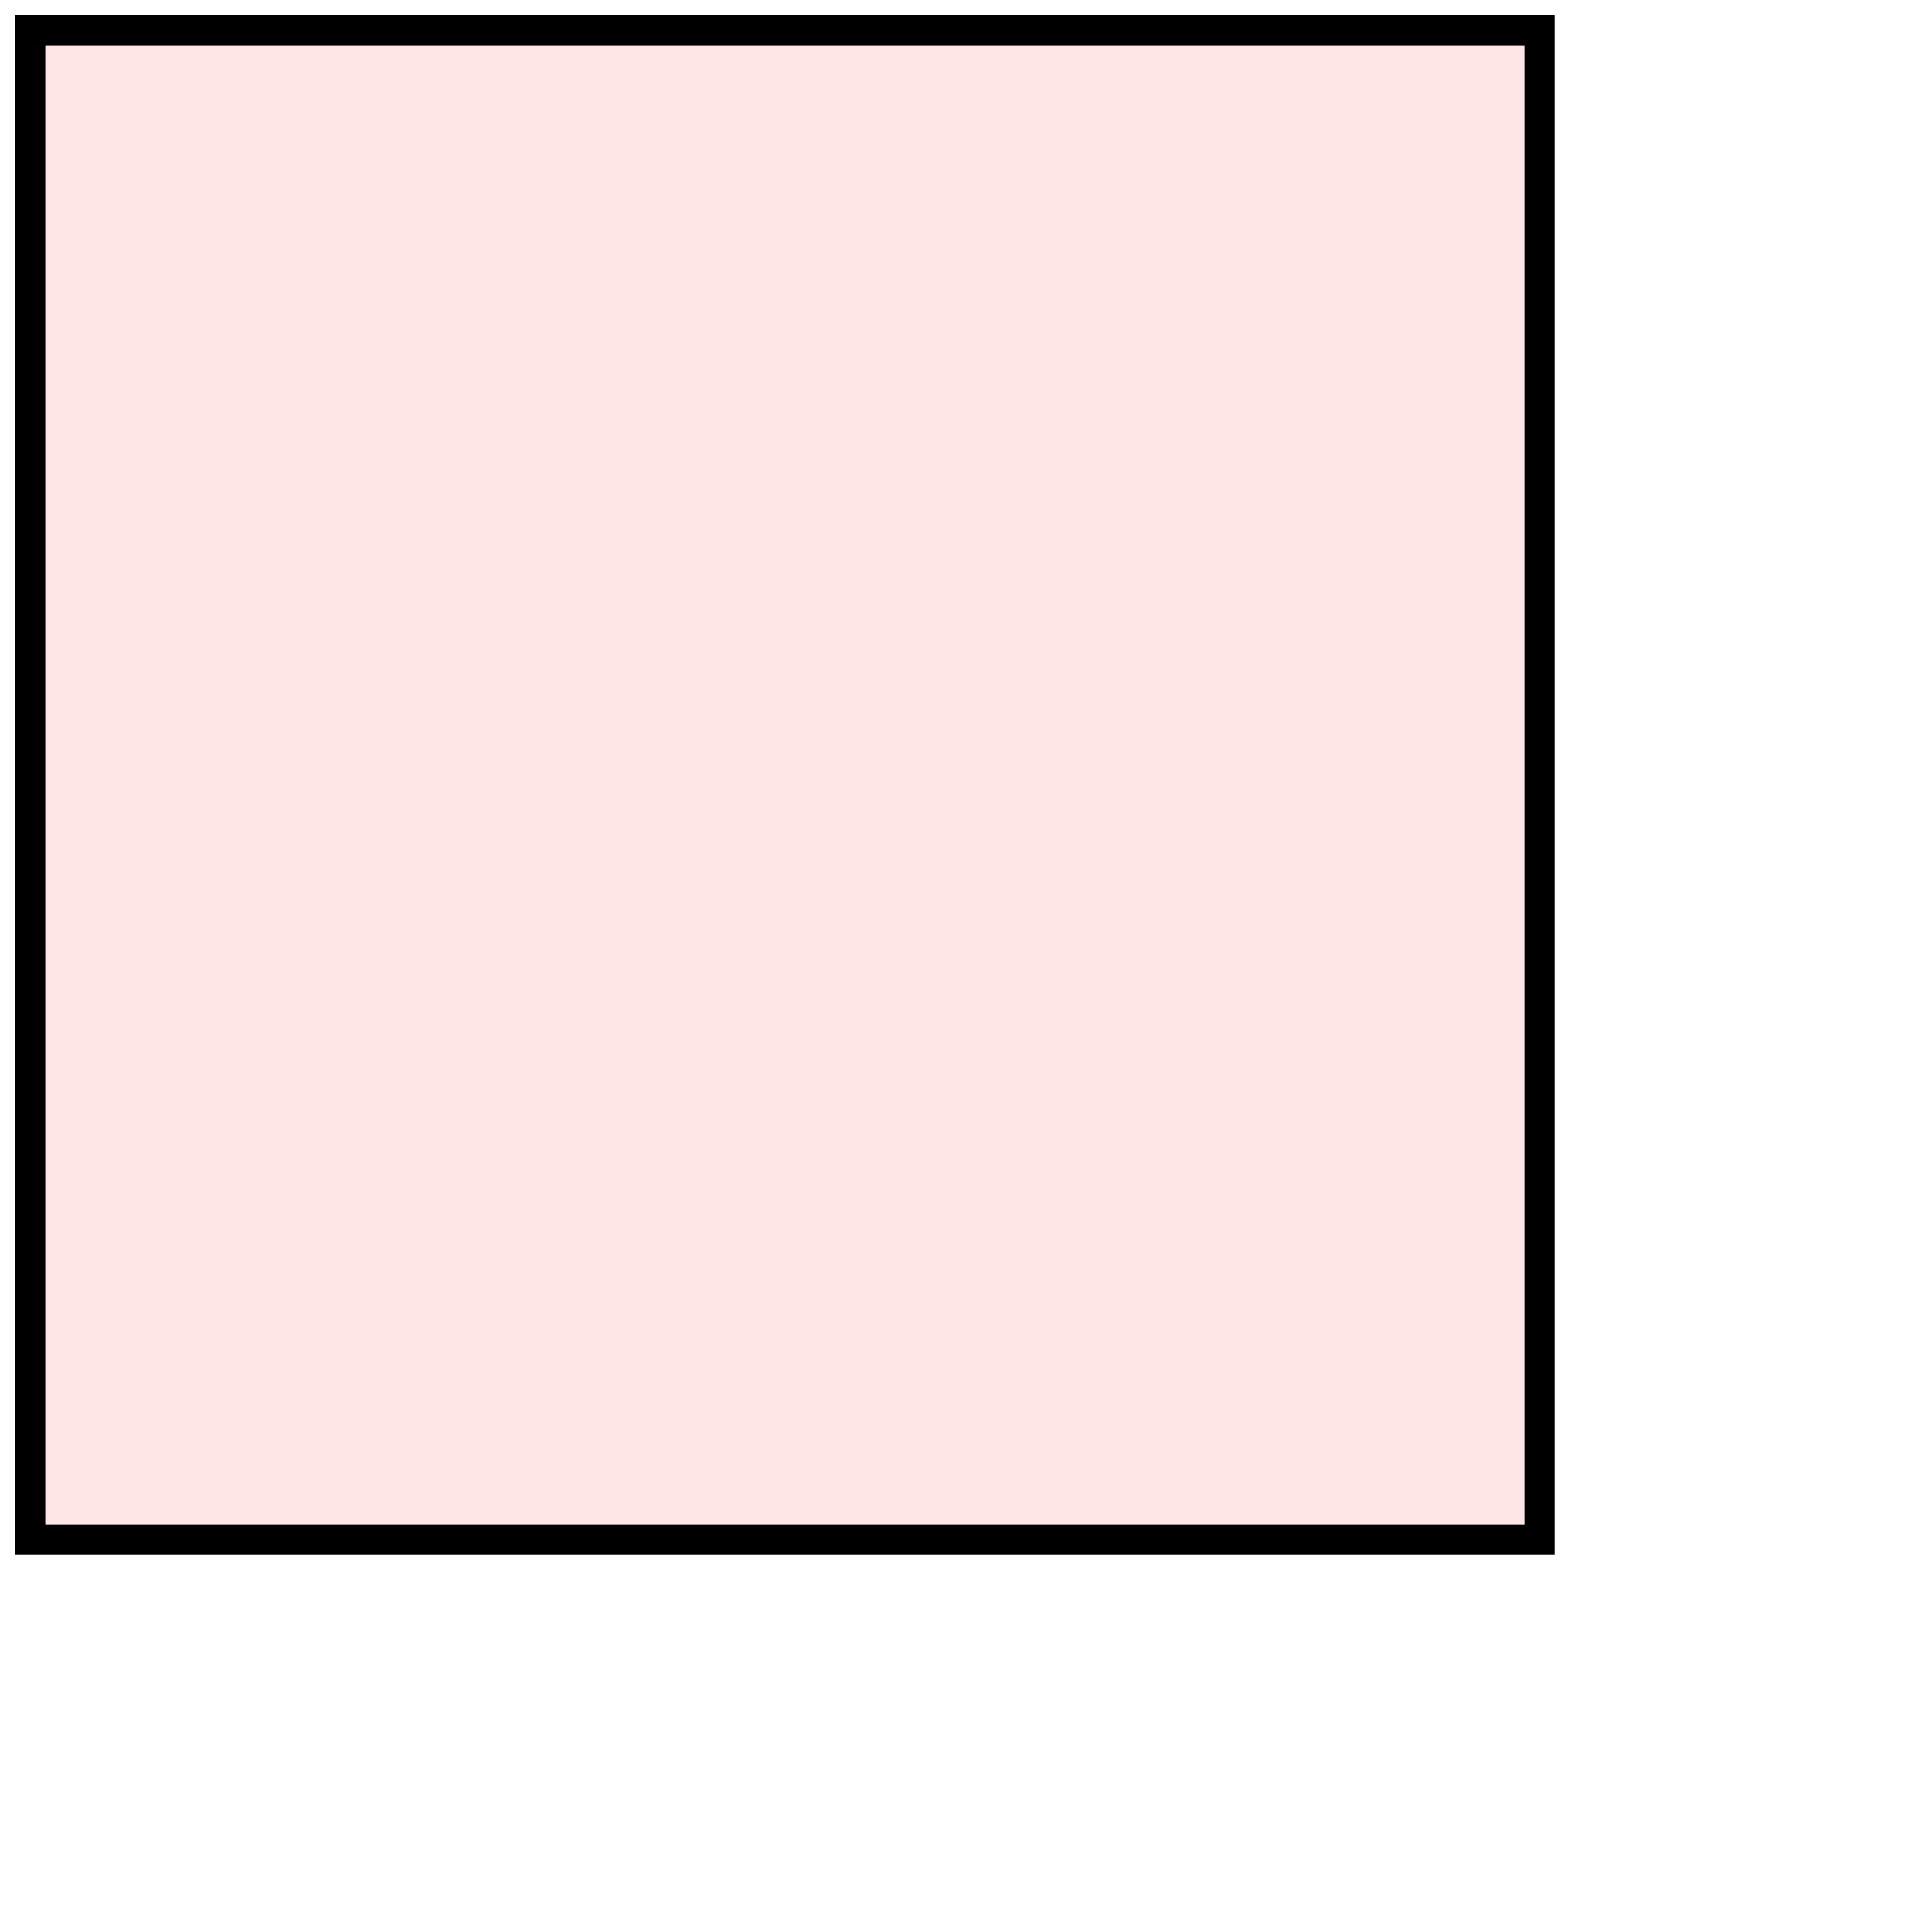 <?xml version="1.0" encoding="UTF-8"?>
<svg xmlns="http://www.w3.org/2000/svg" xmlns:xlink="http://www.w3.org/1999/xlink"
     width="64" height="64" viewBox="0 0 64 64">
<defs>
</defs>
<rect x="1" y="1" width="50" height="50" stroke="black" fill="red" fill-opacity="0.1" id="0">
<title>sprite_3</title>
</rect>
</svg>